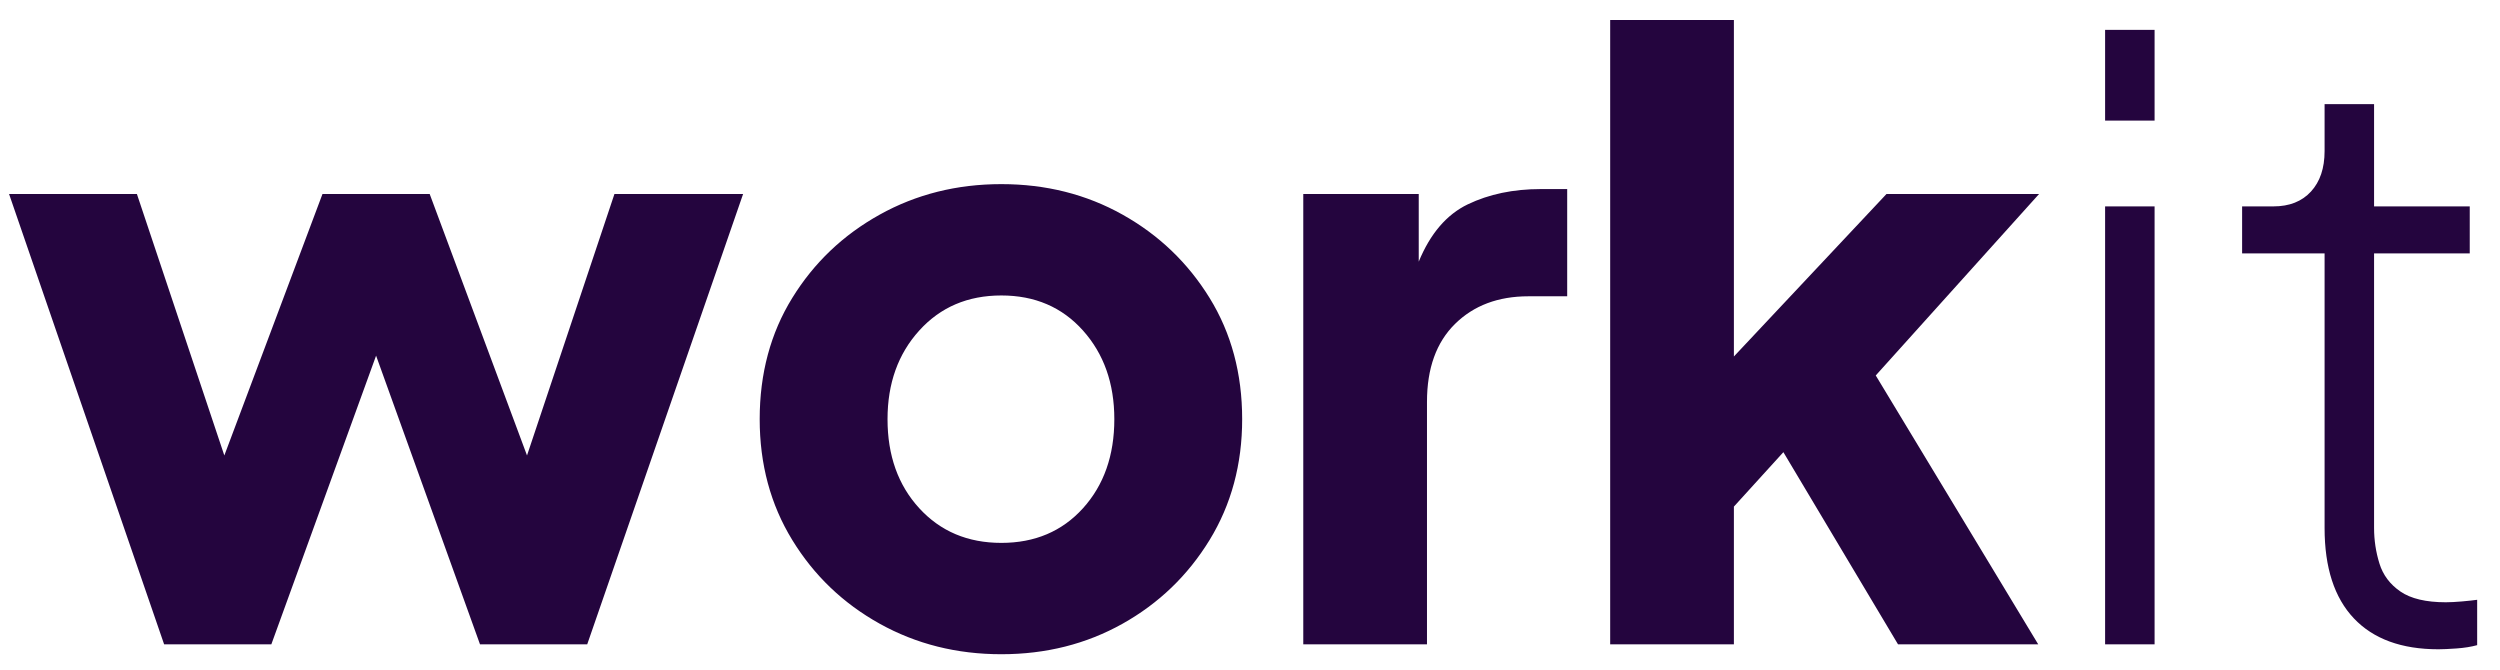 <svg width="97" height="26" viewBox="0 0 97 26" fill="none" xmlns="http://www.w3.org/2000/svg">
<path fill-rule="evenodd" clip-rule="evenodd" d="M67.275 25V19.656L69.195 17.544L73.643 25H79.083L72.779 14.568L79.115 7.528H73.195L67.275 13.832V0.776H62.475V25H67.275ZM43.556 24.2C42.148 24.989 40.58 25.384 38.852 25.384C37.124 25.384 35.55 24.989 34.132 24.2C32.713 23.41 31.582 22.328 30.74 20.952C29.897 19.576 29.476 18.013 29.476 16.264C29.476 14.493 29.897 12.925 30.74 11.56C31.582 10.194 32.713 9.117 34.132 8.328C35.55 7.539 37.124 7.144 38.852 7.144C40.58 7.144 42.148 7.539 43.556 8.328C44.964 9.117 46.089 10.194 46.932 11.56C47.774 12.925 48.196 14.493 48.196 16.264C48.196 18.013 47.774 19.576 46.932 20.952C46.089 22.328 44.964 23.41 43.556 24.2ZM14.592 13.8L10.528 25H6.368L0.352 7.528H5.312L8.704 17.672L12.512 7.528H16.672L20.448 17.672L23.84 7.528H28.832L22.784 25H18.624L14.592 13.8ZM38.852 21.064C37.55 21.064 36.489 20.616 35.668 19.72C34.846 18.824 34.436 17.672 34.436 16.264C34.436 14.877 34.846 13.73 35.668 12.824C36.489 11.917 37.55 11.464 38.852 11.464C40.153 11.464 41.209 11.917 42.02 12.824C42.83 13.73 43.236 14.877 43.236 16.264C43.236 17.672 42.83 18.824 42.02 19.72C41.209 20.616 40.153 21.064 38.852 21.064ZM55.367 15.592V25H50.567V7.528H55.047V10.152C55.495 9.064 56.13 8.323 56.951 7.928C57.773 7.533 58.717 7.336 59.783 7.336H60.807V11.496H59.303C58.13 11.496 57.181 11.853 56.455 12.568C55.73 13.283 55.367 14.29 55.367 15.592ZM83.598 1.16V4.68H81.678V1.16H83.598ZM83.598 25V8.008H81.678V25H83.598ZM95.314 25.16C95.015 25.181 94.781 25.192 94.61 25.192C93.18 25.192 92.087 24.792 91.33 23.992C90.573 23.192 90.194 22.024 90.194 20.488V9.832H86.994V8.008H88.21C88.829 8.008 89.314 7.816 89.666 7.432C90.018 7.048 90.194 6.525 90.194 5.864V4.04H92.114V8.008H95.826V9.832H92.114V20.488C92.114 20.957 92.183 21.416 92.322 21.864C92.46 22.312 92.733 22.674 93.138 22.952C93.543 23.229 94.13 23.368 94.898 23.368C95.069 23.368 95.276 23.357 95.522 23.336C95.767 23.314 95.965 23.293 96.114 23.272V25.032C95.879 25.096 95.612 25.139 95.314 25.16Z" fill="#24053E"/>
</svg>
